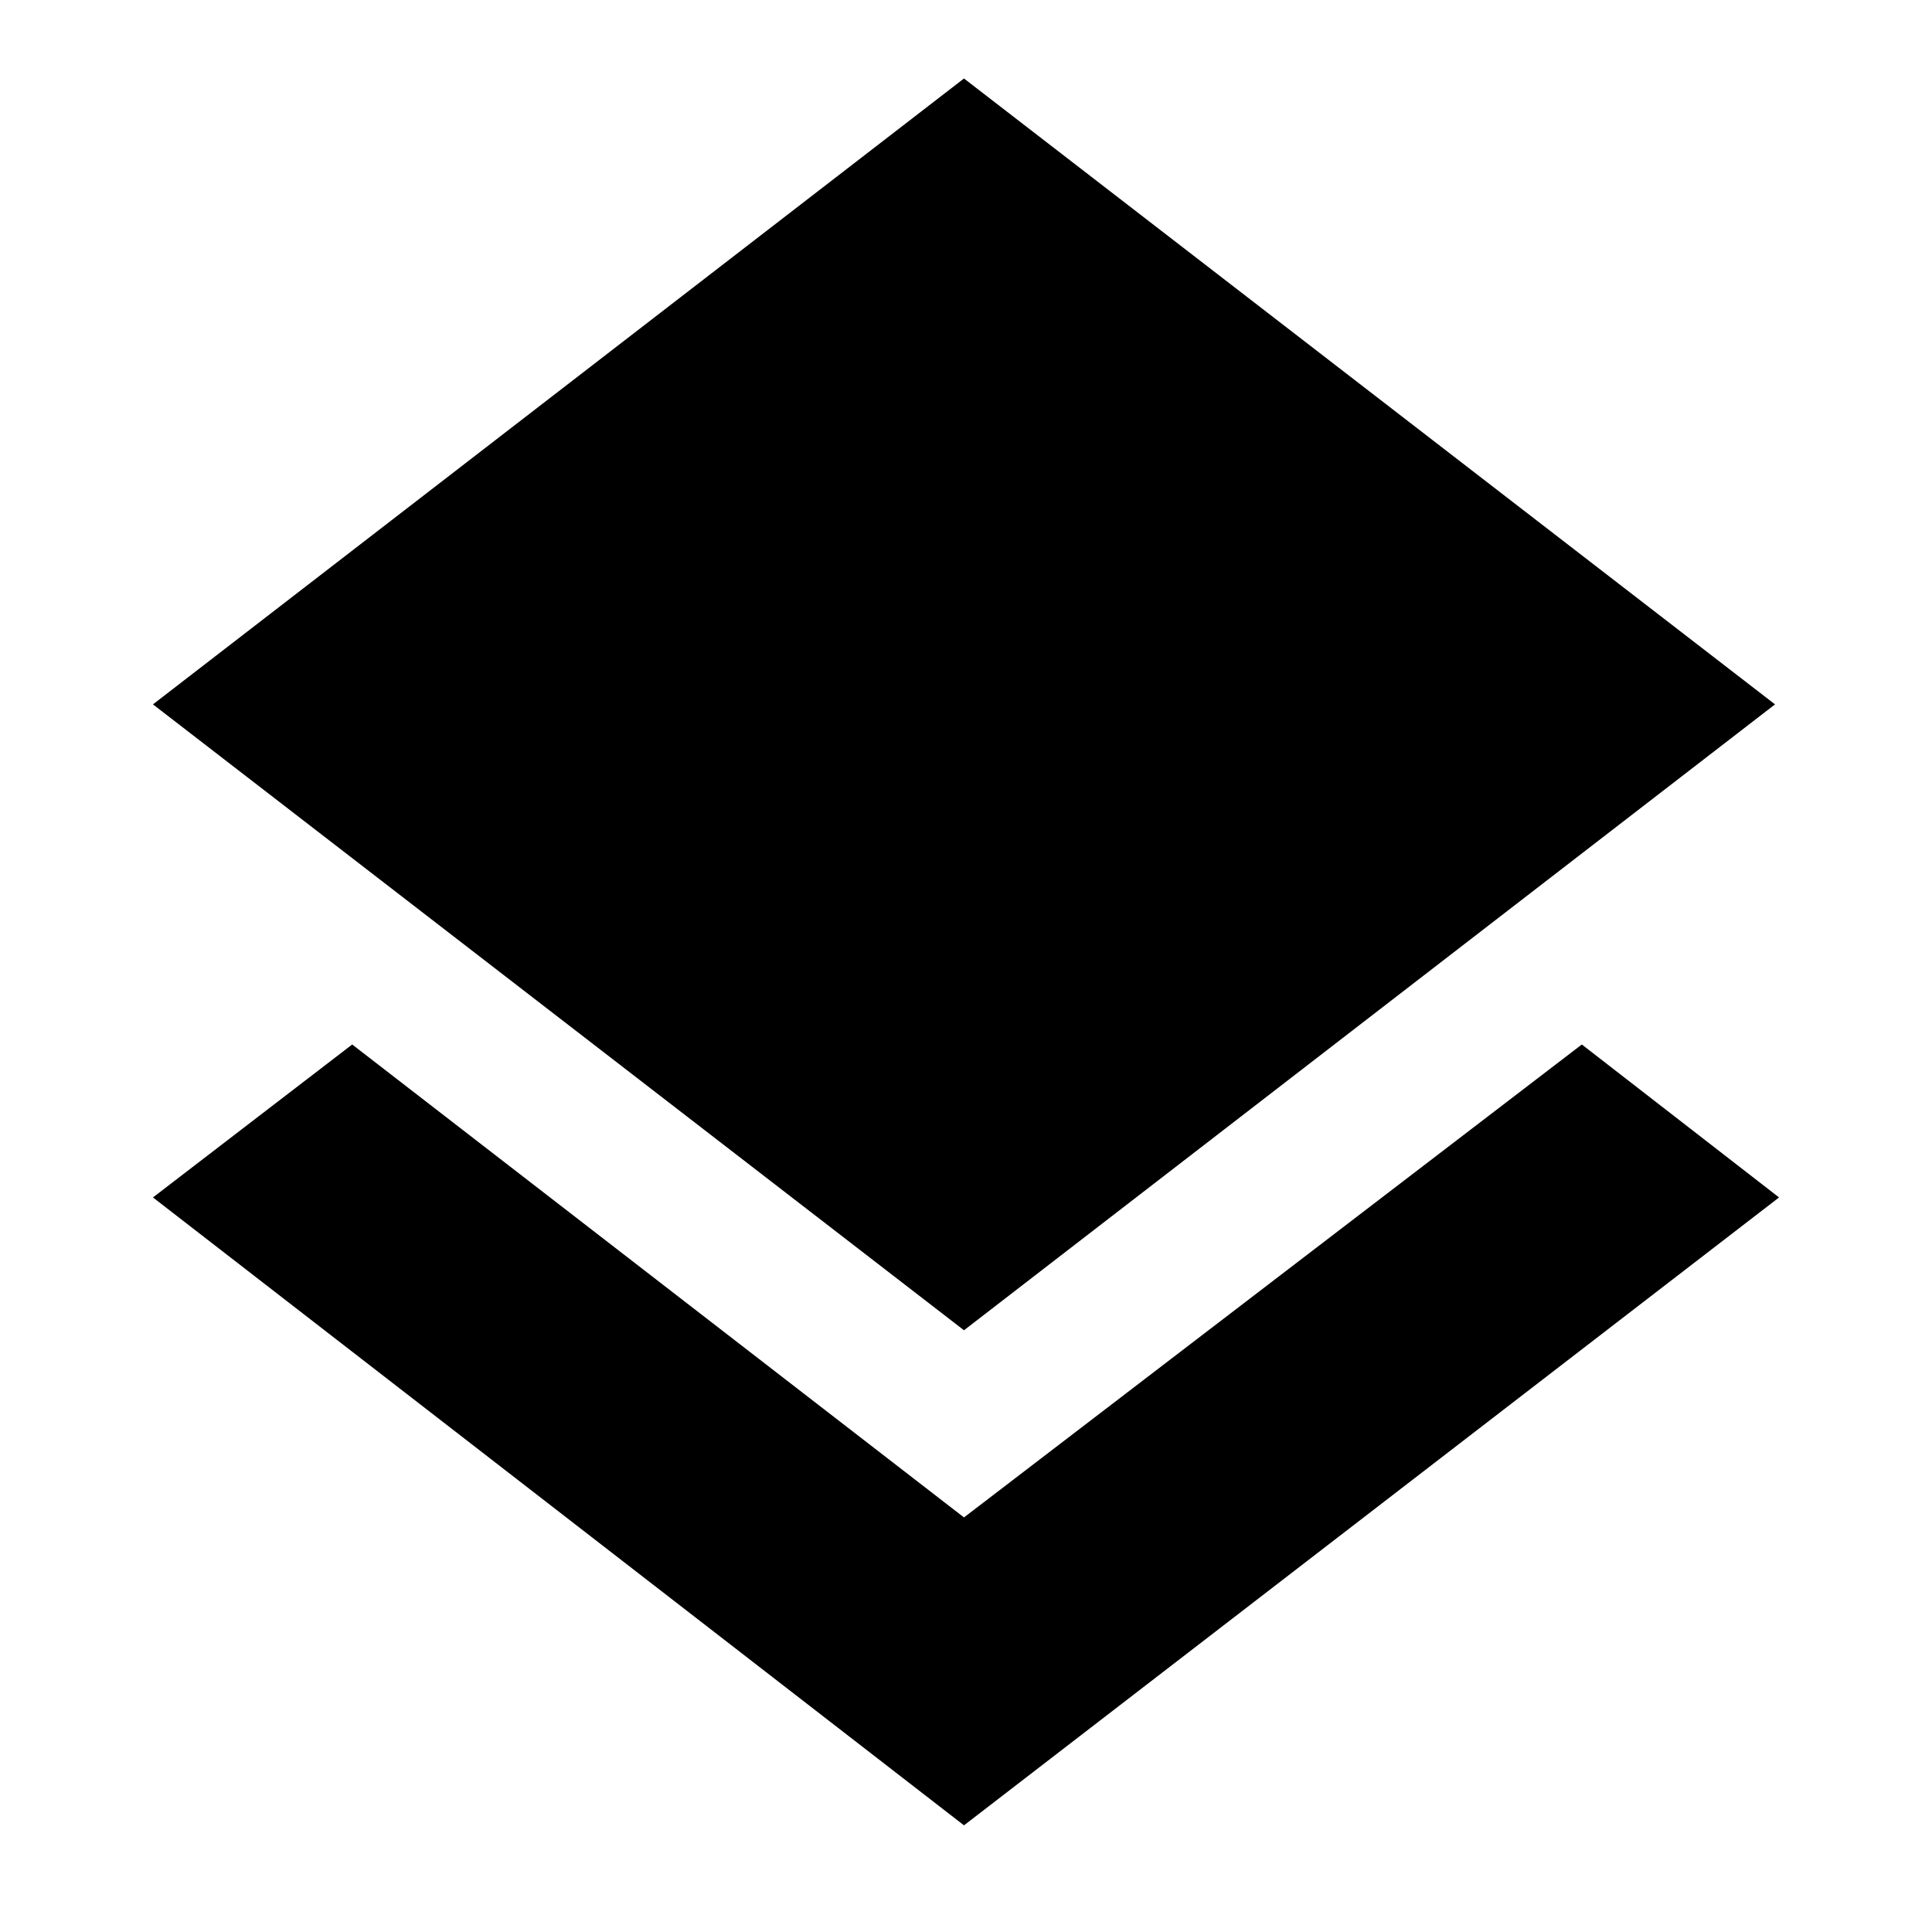 <svg xmlns="http://www.w3.org/2000/svg" height="24" width="24"><path d="M11.975 22.675 1.9 14.875 4.375 12.975 11.975 18.85 19.65 12.975 22.1 14.875ZM11.975 16.525 1.9 8.75 11.975 0.975 22.05 8.75Z"/></svg>